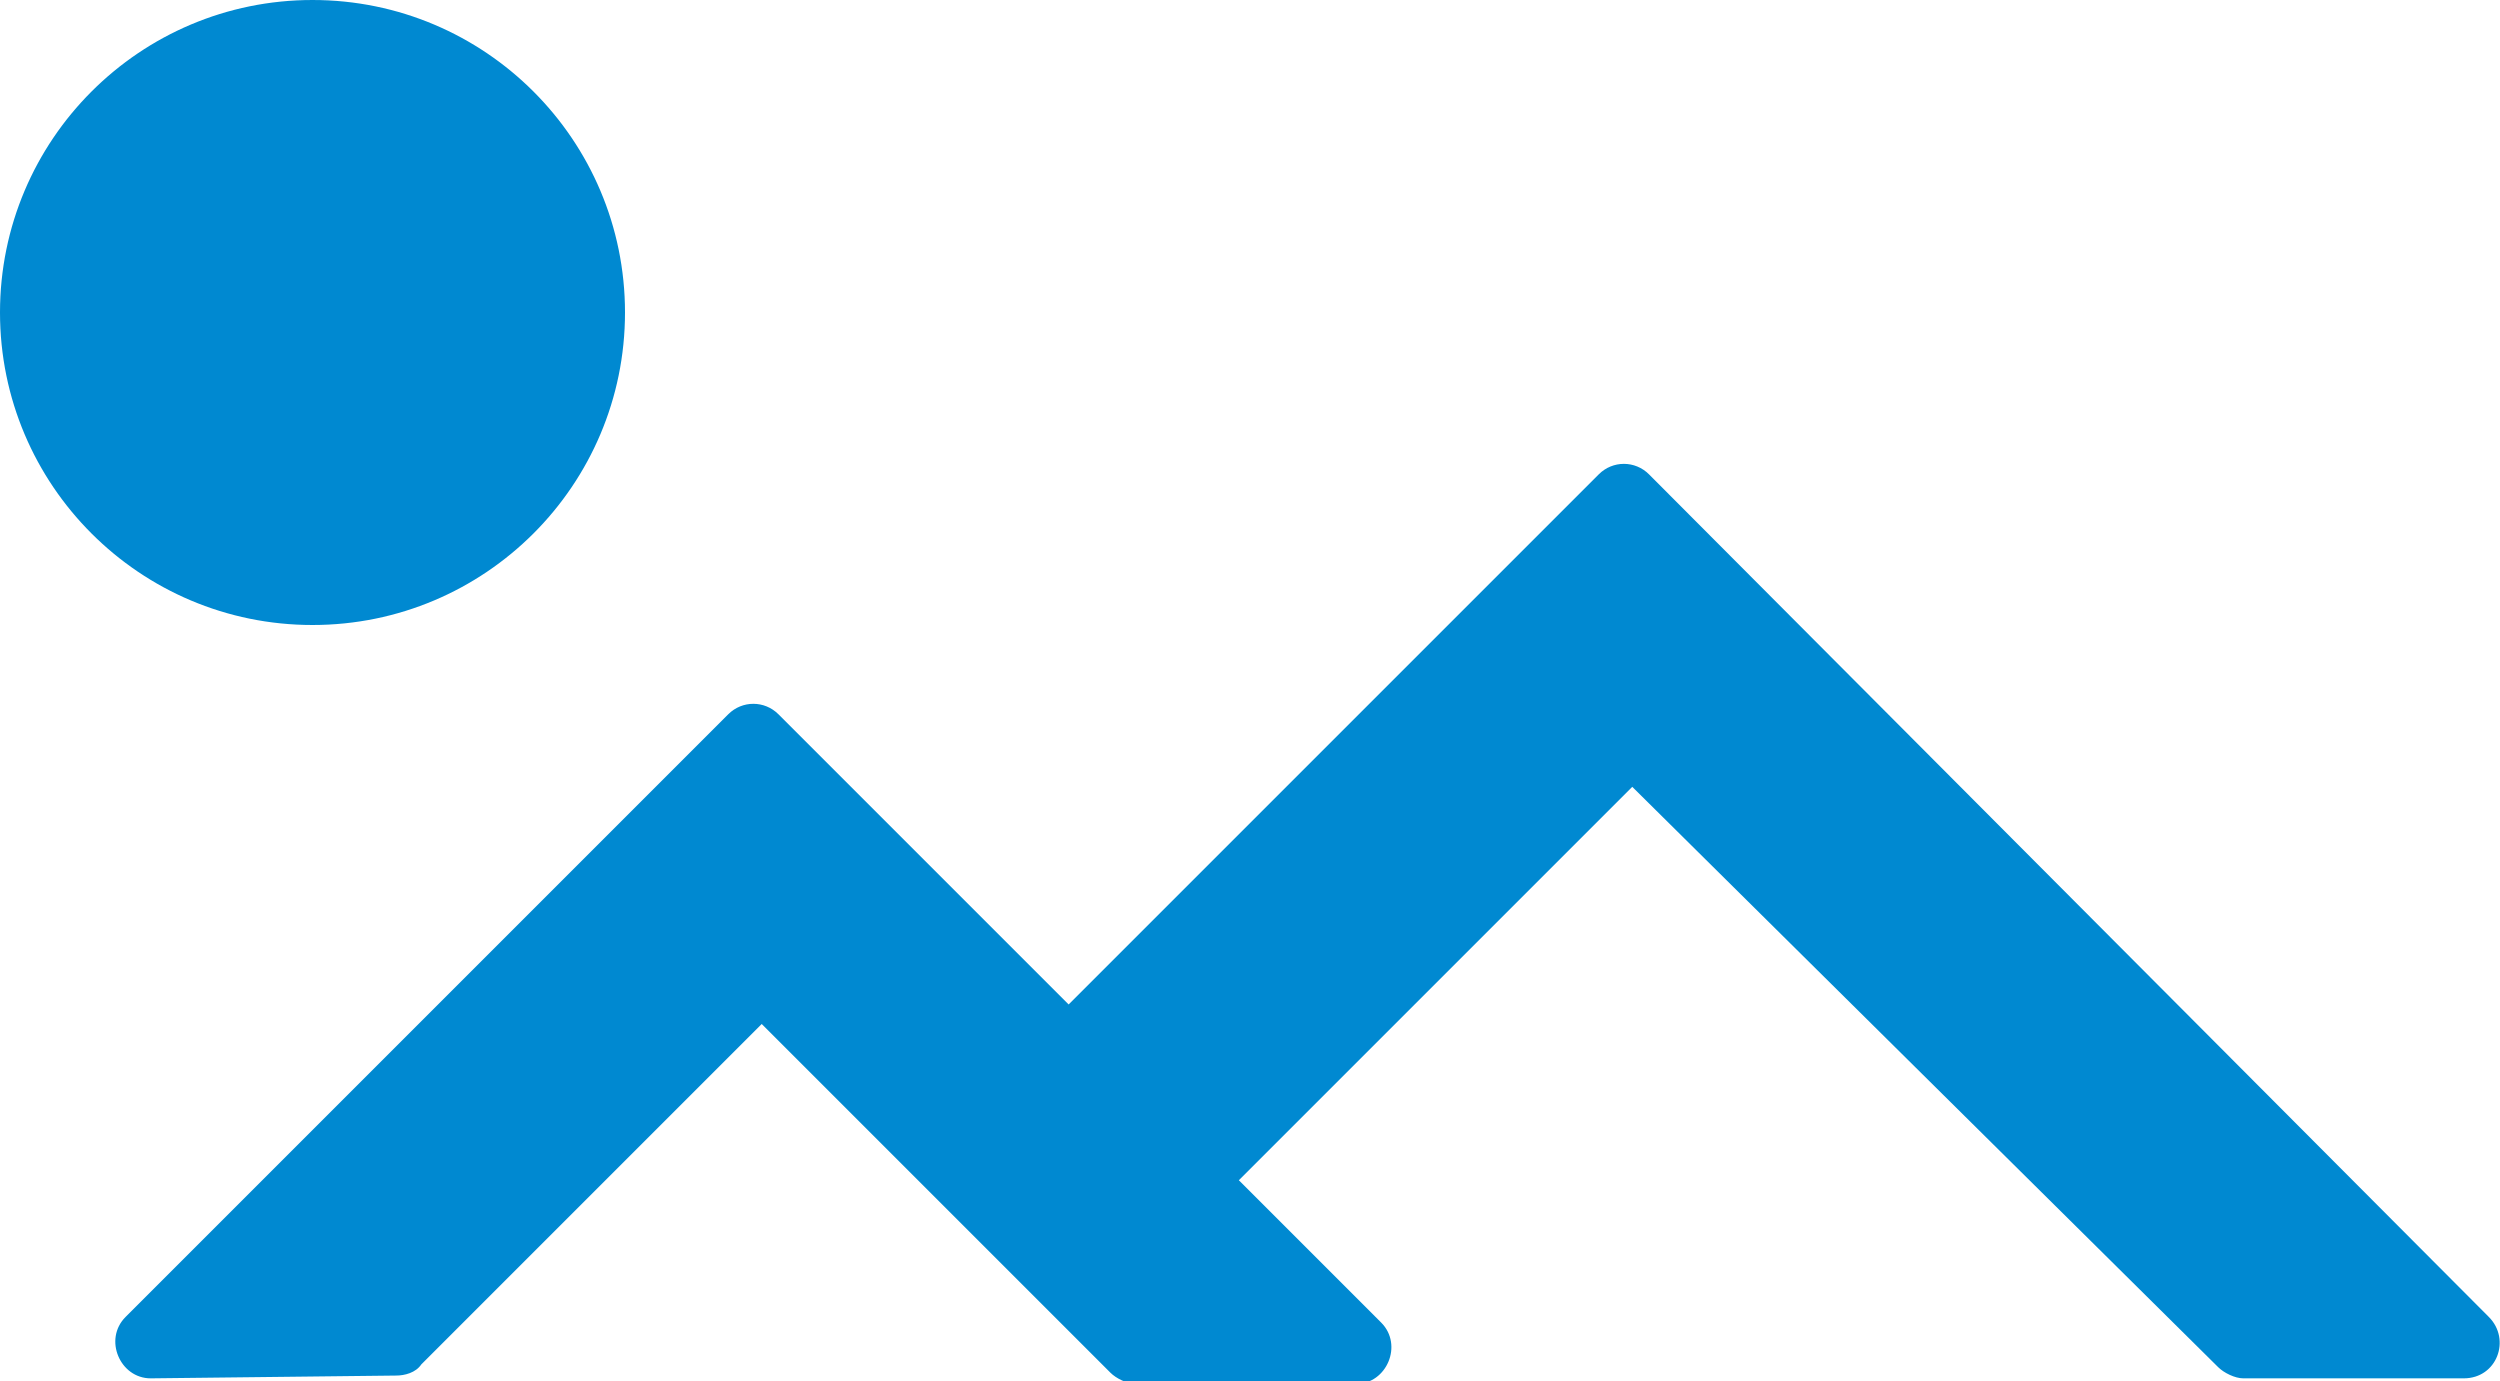 <?xml version="1.0" encoding="utf-8"?>
<!-- Generator: Adobe Illustrator 26.3.1, SVG Export Plug-In . SVG Version: 6.00 Build 0)  -->
<svg version="1.1" id="Layer_1" xmlns="http://www.w3.org/2000/svg" xmlns:xlink="http://www.w3.org/1999/xlink" x="0px" y="0px"
	 viewBox="0 0 89.6 49.5" style="enable-background:new 0 0 89.6 49.5;" xml:space="preserve">
<style type="text/css">
	.st0{fill:#26180F;}
	.st1{fill:#FF2116;}
	.st2{fill:#2C2C2C;}
	.st3{fill:url(#SVGID_1_);}
	.st4{fill:#2E76BB;}
	.st5{fill:#F47F21;}
	.st6{fill:url(#SVGID_00000069380084977249883050000011314034725430969267_);}
	.st7{fill-rule:evenodd;clip-rule:evenodd;fill:#FEFEFE;}
	.st8{fill-rule:evenodd;clip-rule:evenodd;fill:url(#SVGID_00000108293321978600363070000011449251102787040397_);}
	.st9{fill-rule:evenodd;clip-rule:evenodd;fill:url(#SVGID_00000124859960899449228330000007861862892363083447_);}
	.st10{fill:#FEFEFE;}
	.st11{fill:#0089D1;}
	.st12{fill:#007CB8;}
	.st13{fill-rule:evenodd;clip-rule:evenodd;}
	.st14{fill-rule:evenodd;clip-rule:evenodd;fill:url(#SVGID_00000120543149648286452860000012249748666943451777_);}
	.st15{fill-rule:evenodd;clip-rule:evenodd;fill:url(#SVGID_00000165200506912056685320000009939092621383206585_);}
	.st16{fill-rule:evenodd;clip-rule:evenodd;fill:url(#SVGID_00000092418248724693810760000008988368384562856639_);}
	.st17{fill-rule:evenodd;clip-rule:evenodd;fill:url(#SVGID_00000127011072562933159030000017158667610210725532_);}
	.st18{fill-rule:evenodd;clip-rule:evenodd;fill:url(#SVGID_00000132049951256940525070000011519097013806160062_);}
	.st19{fill-rule:evenodd;clip-rule:evenodd;fill:url(#SVGID_00000090291063266822441700000017046293939263133323_);}
	.st20{fill-rule:evenodd;clip-rule:evenodd;fill:url(#SVGID_00000129178442584566648280000004277149080754531767_);}
	.st21{fill-rule:evenodd;clip-rule:evenodd;fill:url(#SVGID_00000090975489358746832290000000215397873067047067_);}
	.st22{fill-rule:evenodd;clip-rule:evenodd;fill:url(#SVGID_00000075158590312460230880000002970170395768336574_);}
	.st23{fill-rule:evenodd;clip-rule:evenodd;fill:url(#SVGID_00000093888766705949226230000006529271574299981455_);}
</style>
<g>
	<circle class="st11" cx="11.2" cy="11.2" r="11.2"/>
	<path class="st11" d="M89.2,47.2L59.1,17c-0.5-0.5-1.3-0.5-1.8,0l-19,19L27.9,25.6c-0.5-0.5-1.3-0.5-1.8,0L4.5,47.2
		c-0.8,0.8-0.2,2.2,0.9,2.2l8.8-0.1c0.3,0,0.7-0.1,0.9-0.4l12.2-12.2l12.5,12.5c0.2,0.2,0.6,0.4,0.9,0.4h7.9c1.1,0,1.7-1.4,0.9-2.2
		l-5.1-5.1l14.1-14.1L79.5,49c0.2,0.2,0.6,0.4,0.9,0.4h7.9C89.5,49.4,90,48,89.2,47.2z"/>
</g>
</svg>
